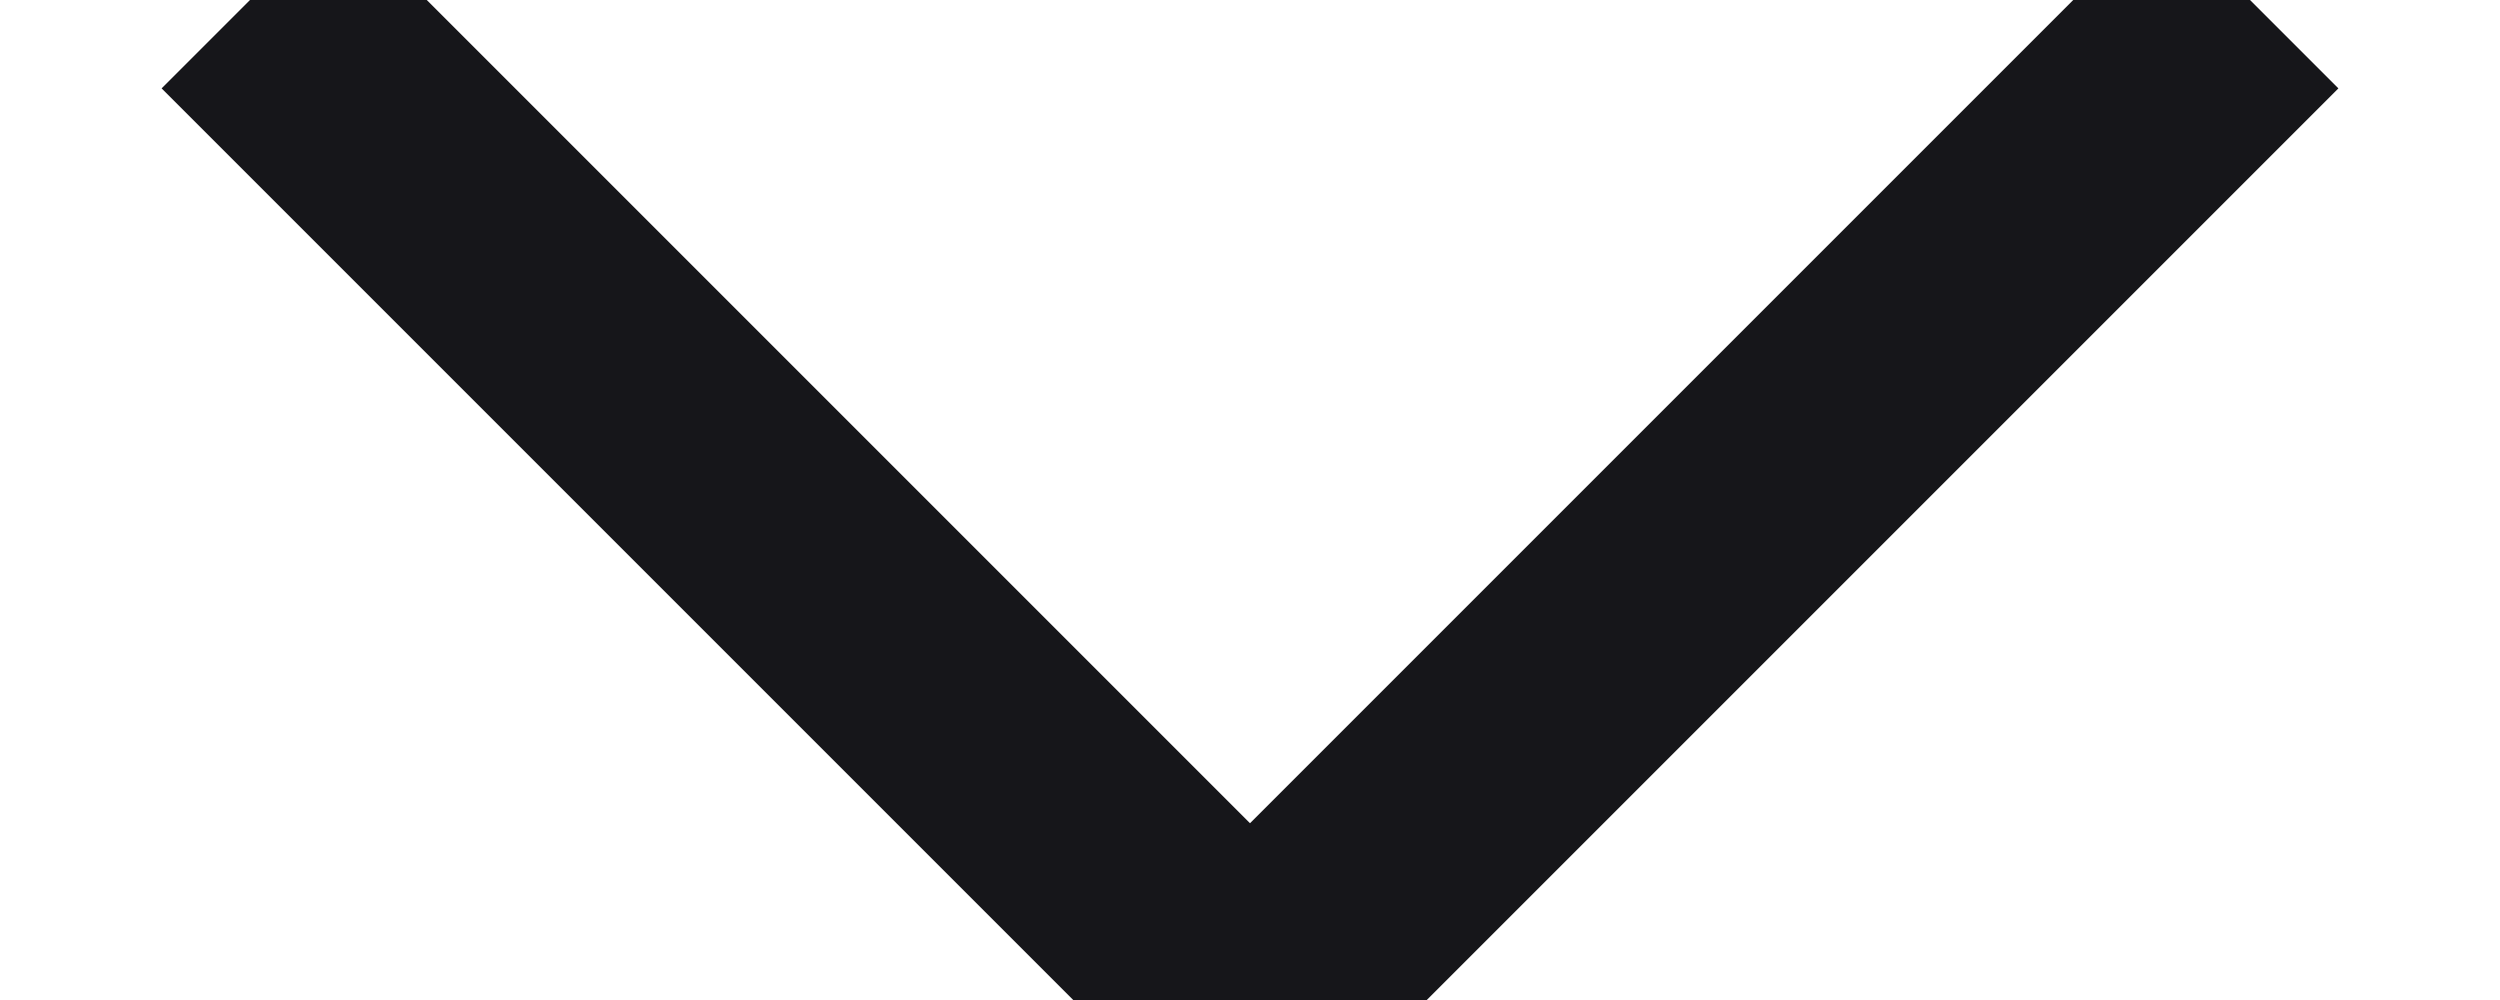 <?xml version="1.0" encoding="UTF-8" standalone="no"?>
<svg width="10px" height="4px" viewBox="0 0 10 4" version="1.1" xmlns="http://www.w3.org/2000/svg" xmlns:xlink="http://www.w3.org/1999/xlink" xmlns:sketch="http://www.bohemiancoding.com/sketch/ns">
    <g stroke="none" stroke-width="1" fill="none" fill-rule="evenodd">
        <g transform="translate(-147, -565)" stroke="#16161a">
            <g transform="translate(100, 340)">
                <g transform="translate(9, 218)">
                    <g>
                        <path d="M39,7 L43,11 L47,7" id="Path-67-Copy"></path>
                    </g>
                </g>
            </g>
        </g>
    </g>
</svg>